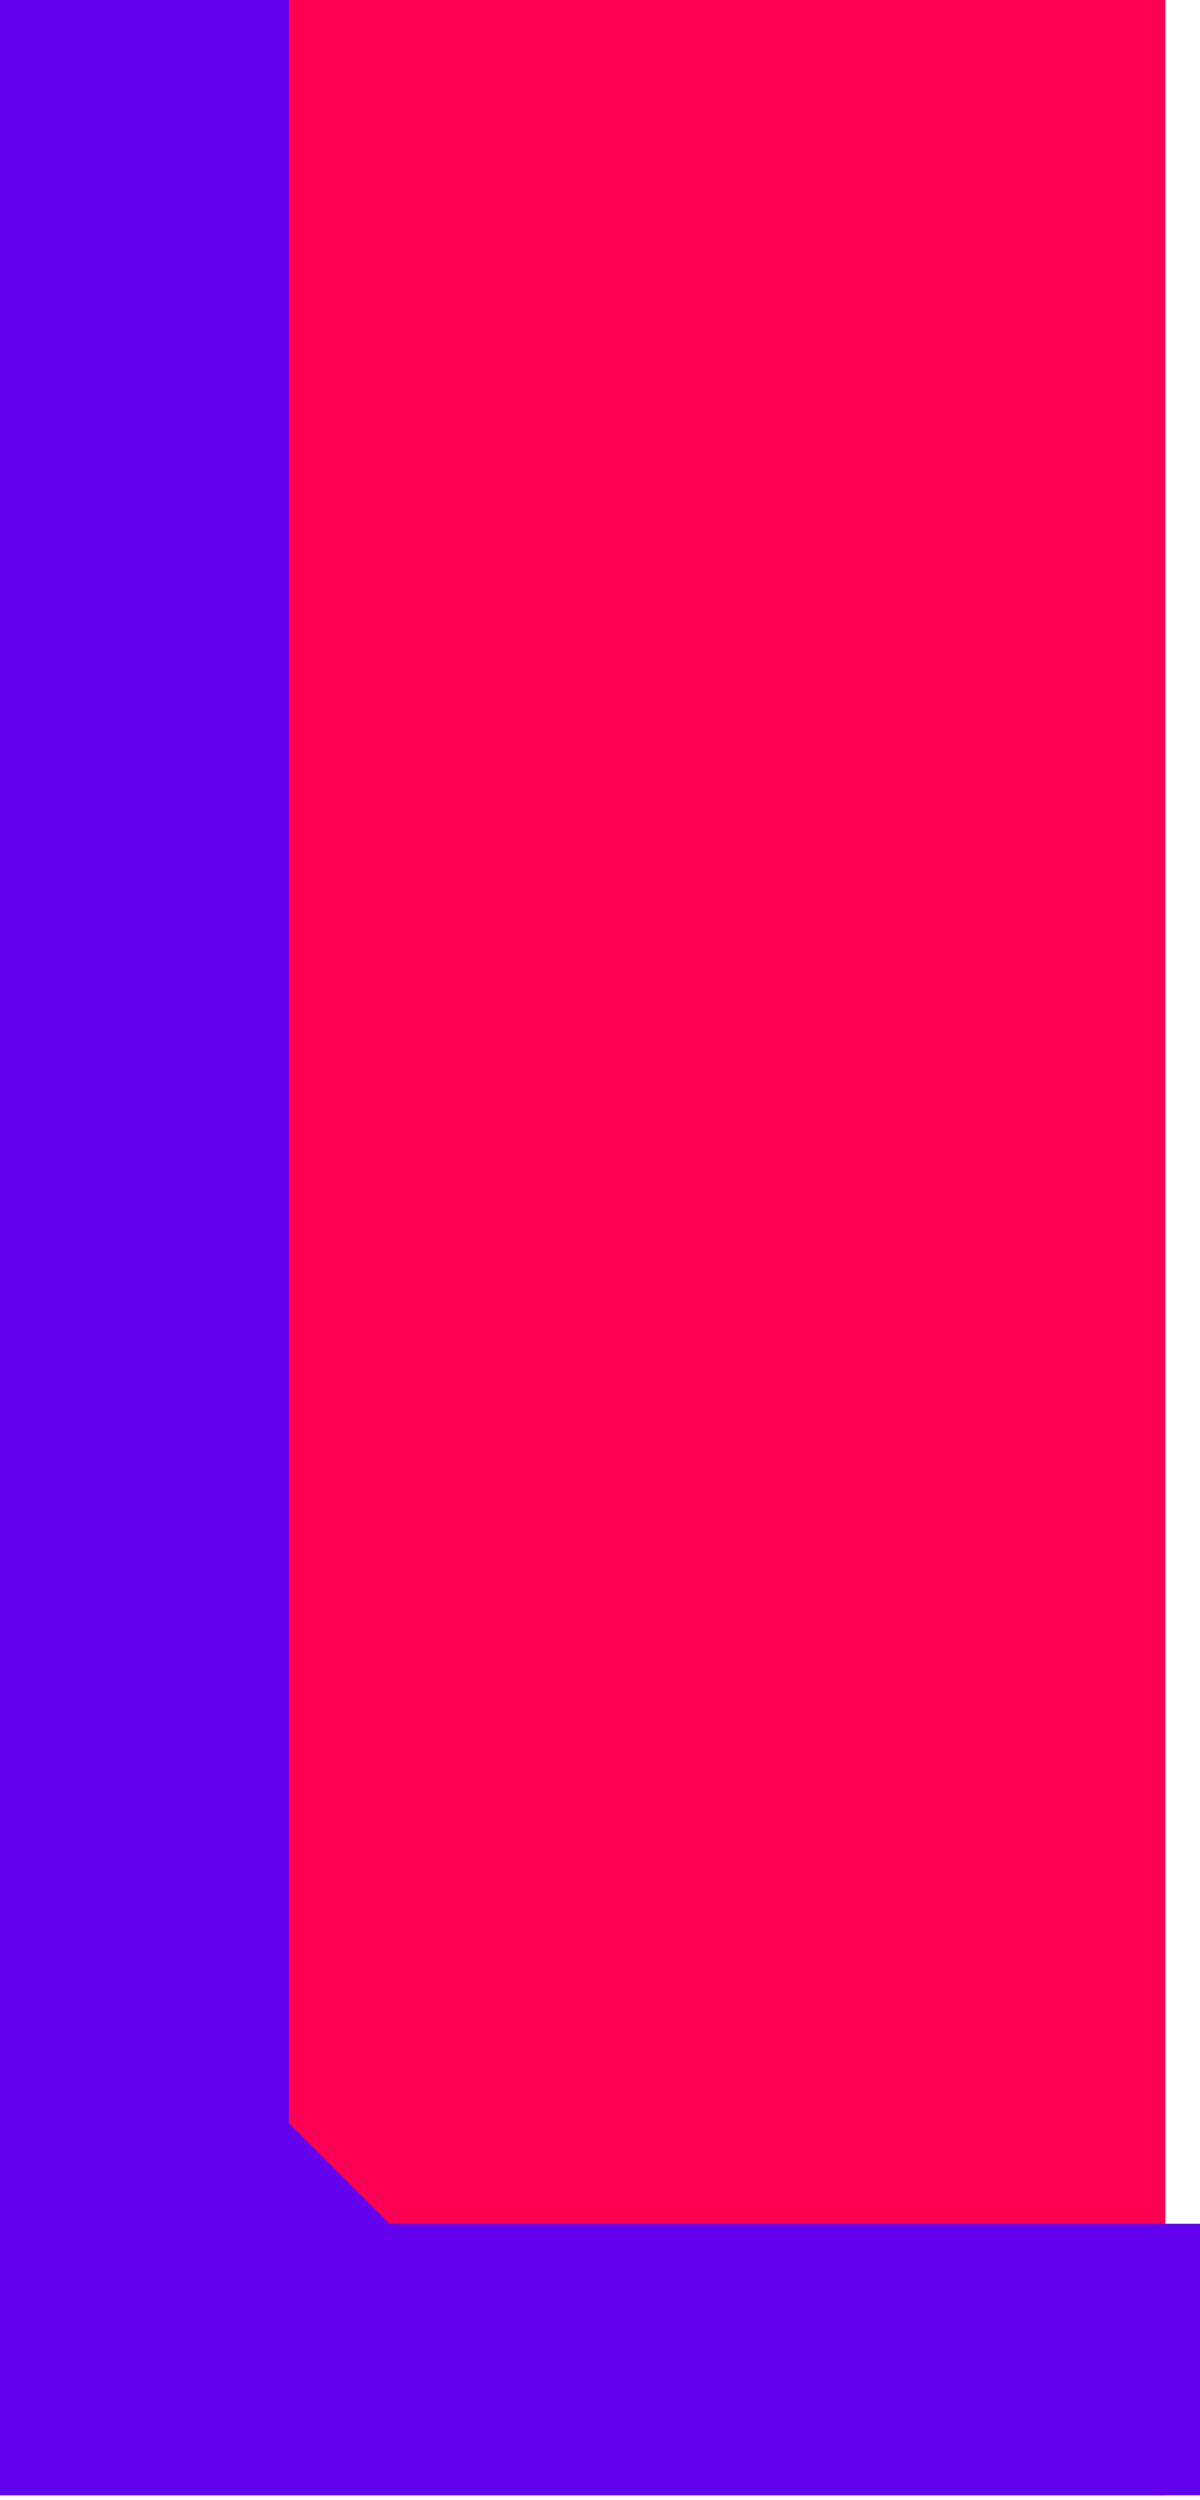 <?xml version="1.0" encoding="utf-8"?>
<!-- Generator: Adobe Illustrator 22.1.0, SVG Export Plug-In . SVG Version: 6.00 Build 0)  -->
<svg version="1.1" id="Layer_1" xmlns="http://www.w3.org/2000/svg" xmlns:xlink="http://www.w3.org/1999/xlink" x="0px" y="0px"
	 viewBox="0 0 172.8 360" style="enable-background:new 0 0 172.8 360;" xml:space="preserve">
<style type="text/css">
	.st0{fill:#FF0053;}
	.st1{fill:#6200EE;}
</style>
<rect class="st0" width="167.8" height="359.3"/>
<g>
	<path class="st1" d="M56.1,320.2h116.7v39.1H0V0h41.6v305.7L56.1,320.2z"/>
</g>
</svg>
